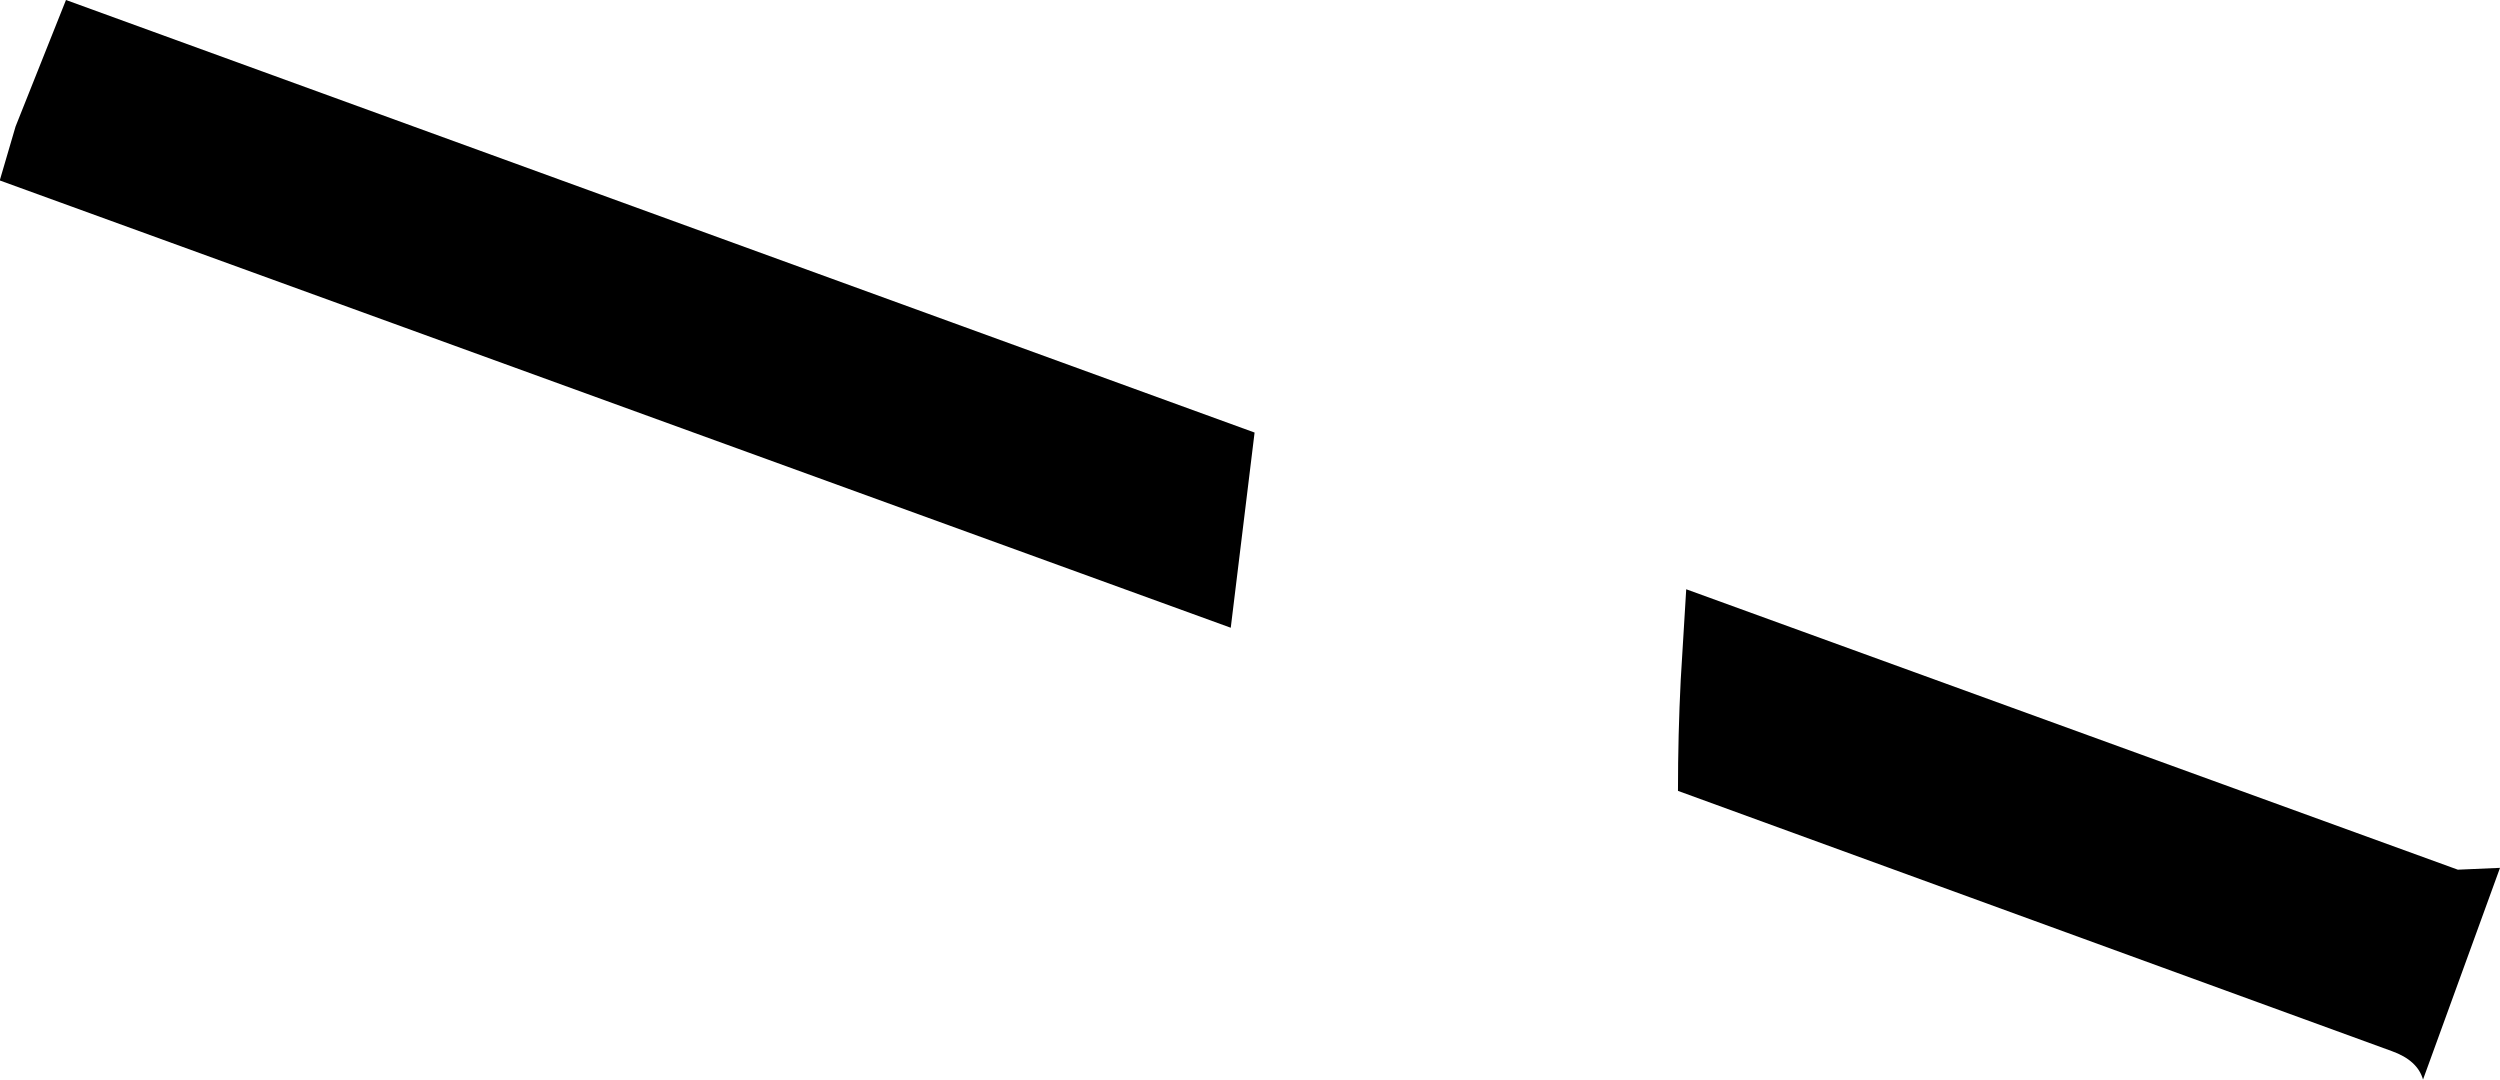 <?xml version="1.0" encoding="UTF-8" standalone="no"?>
<svg xmlns:xlink="http://www.w3.org/1999/xlink" height="58.9px" width="136.4px" xmlns="http://www.w3.org/2000/svg">
  <g transform="matrix(1.0, 0.0, 0.0, 1.0, -77.9, -256.1)">
    <path d="M145.05 290.35 L77.9 265.95 77.9 265.9 78.75 263.0 81.5 256.1 146.35 279.7 145.05 290.35 M169.9 288.25 L212.0 303.55 214.3 303.45 210.1 315.0 Q209.8 313.95 208.4 313.45 L169.45 299.25 Q169.45 296.2 169.6 293.2 L169.9 288.25" fill="#000000" fill-rule="evenodd" stroke="none"/>
  </g>
</svg>
